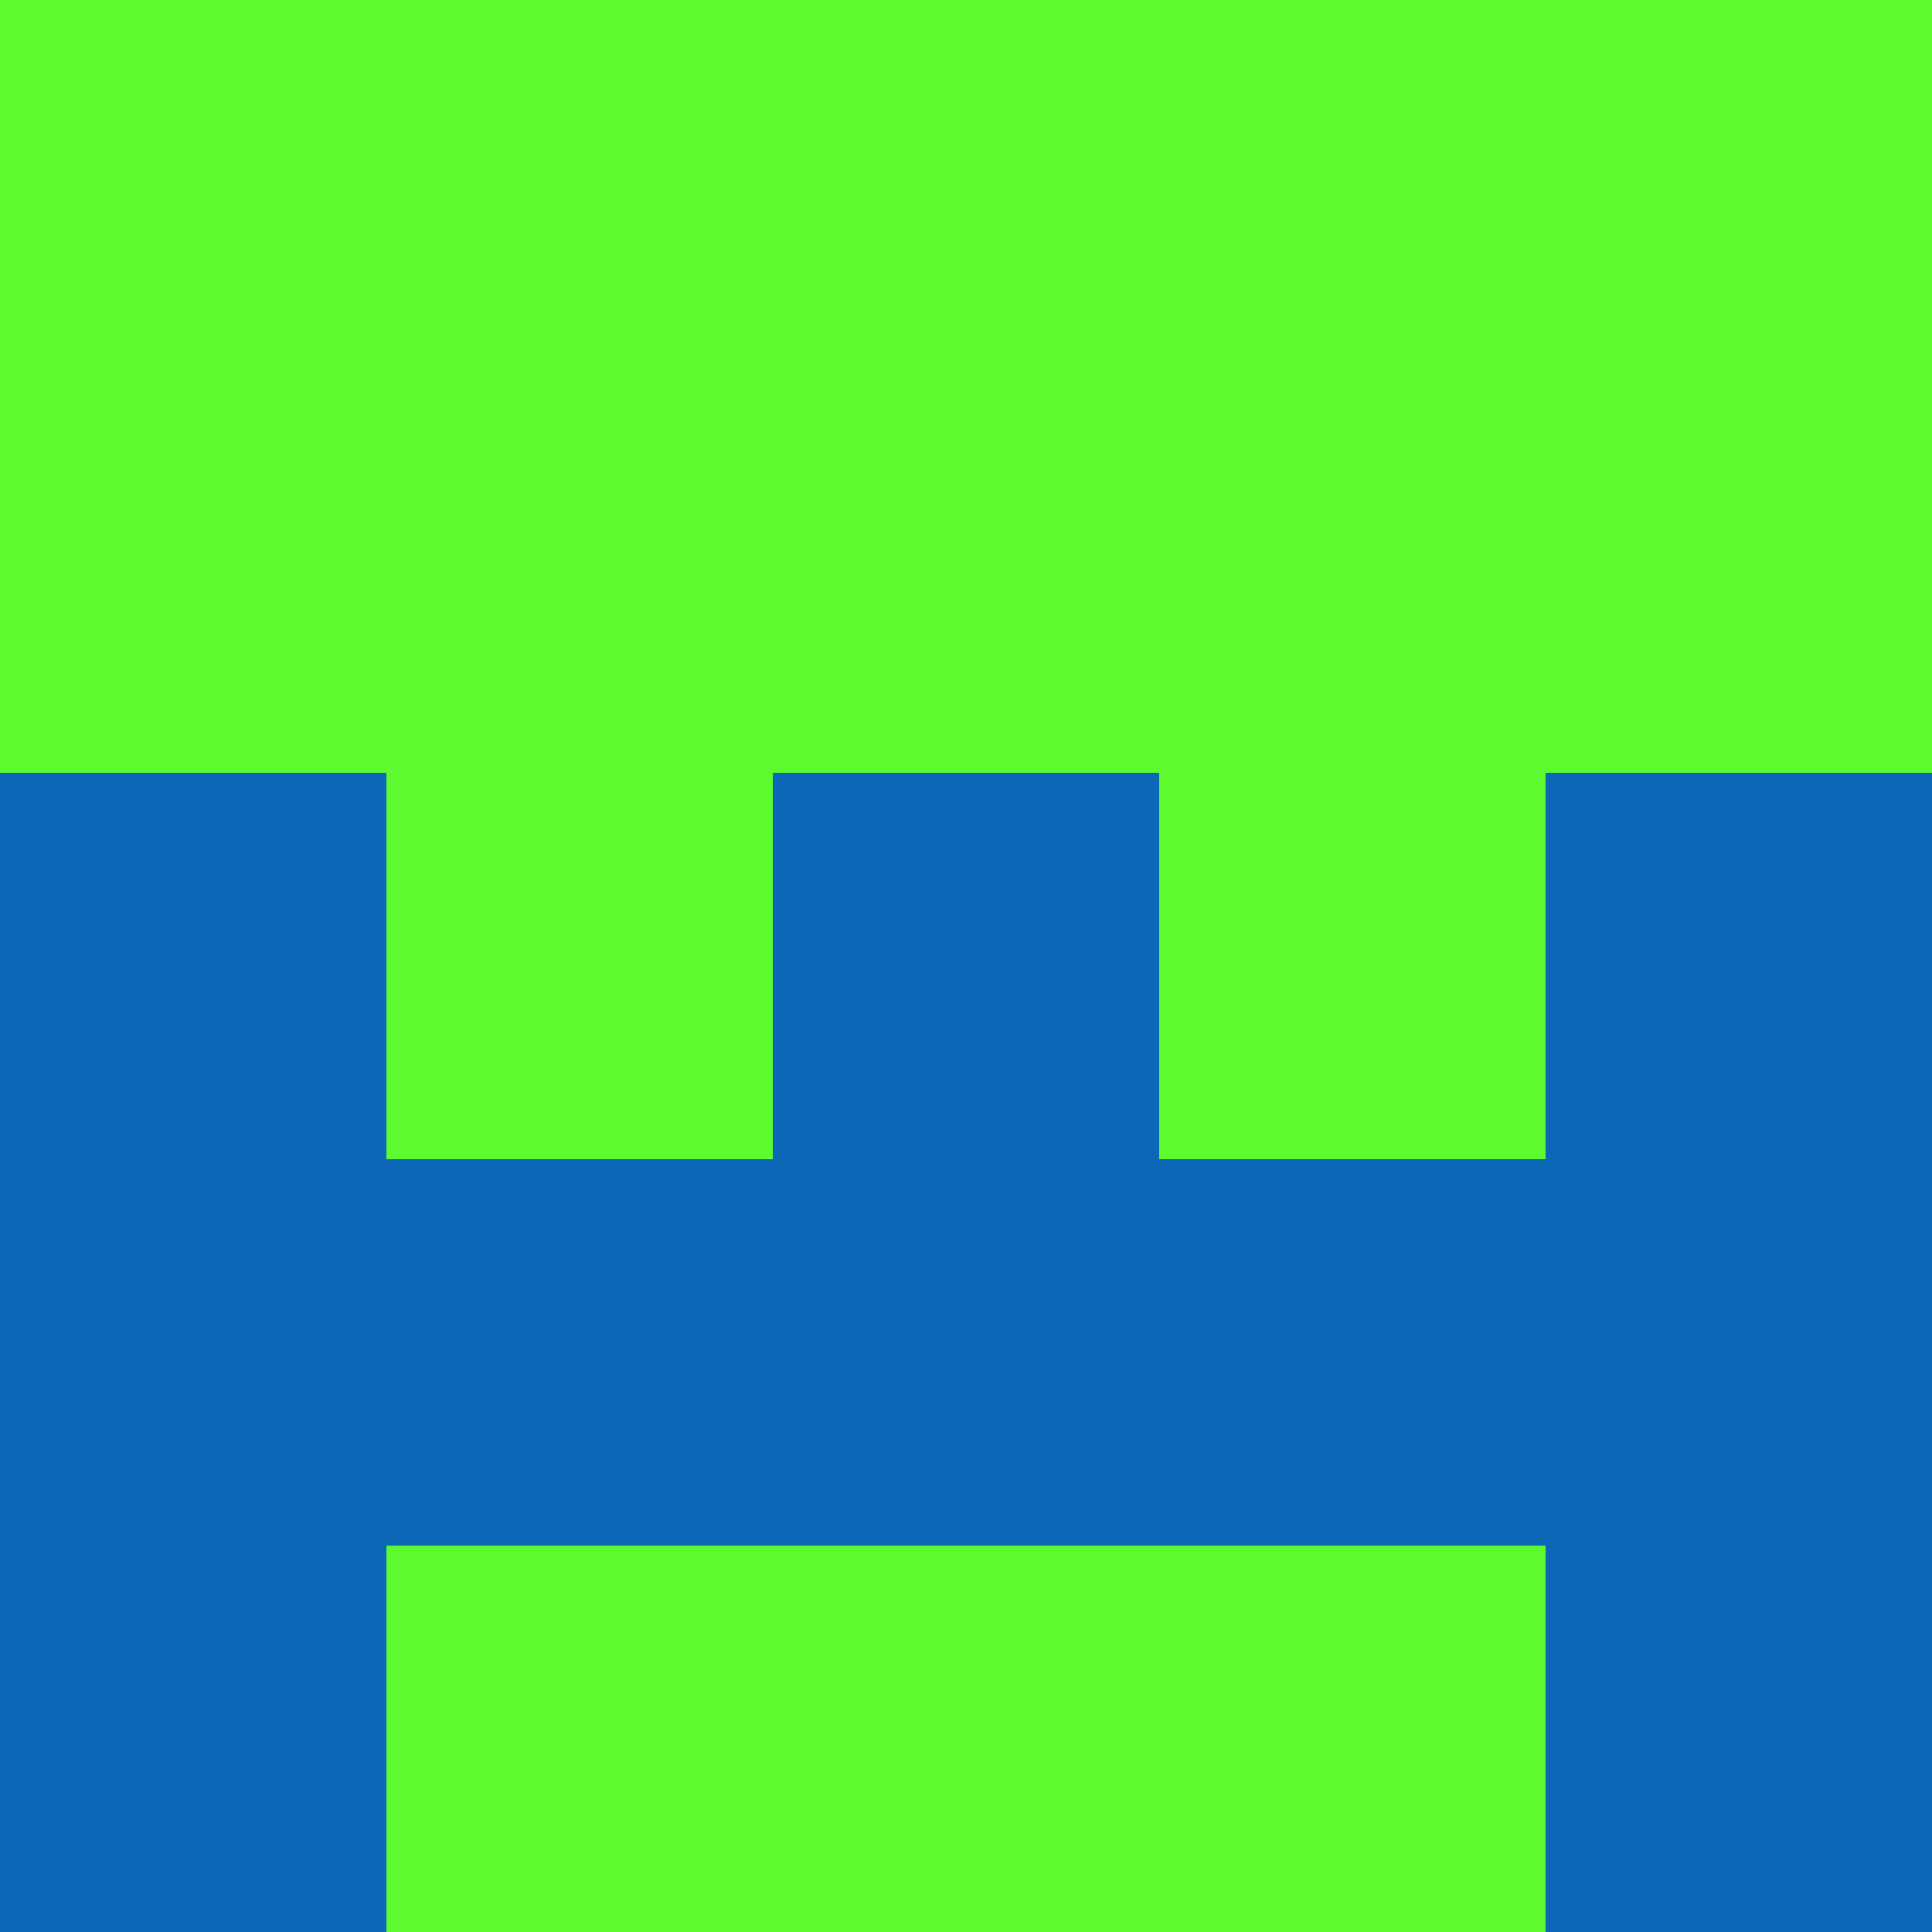 <?xml version="1.0" encoding="utf-8"?>
<!DOCTYPE svg PUBLIC "-//W3C//DTD SVG 20010904//EN"
        "http://www.w3.org/TR/2001/REC-SVG-20010904/DTD/svg10.dtd">

<svg width="400" height="400" viewBox="0 0 5 5"
    xmlns="http://www.w3.org/2000/svg"
    xmlns:xlink="http://www.w3.org/1999/xlink">
            <rect x="0" y="0" width="1" height="1" fill="#5DFA2F" />
        <rect x="0" y="1" width="1" height="1" fill="#5DFA2F" />
        <rect x="0" y="2" width="1" height="1" fill="#0C68B6" />
        <rect x="0" y="3" width="1" height="1" fill="#0C68B6" />
        <rect x="0" y="4" width="1" height="1" fill="#0C68B6" />
                <rect x="1" y="0" width="1" height="1" fill="#5DFA2F" />
        <rect x="1" y="1" width="1" height="1" fill="#5DFA2F" />
        <rect x="1" y="2" width="1" height="1" fill="#5DFA2F" />
        <rect x="1" y="3" width="1" height="1" fill="#0C68B6" />
        <rect x="1" y="4" width="1" height="1" fill="#5DFA2F" />
                <rect x="2" y="0" width="1" height="1" fill="#5DFA2F" />
        <rect x="2" y="1" width="1" height="1" fill="#5DFA2F" />
        <rect x="2" y="2" width="1" height="1" fill="#0C68B6" />
        <rect x="2" y="3" width="1" height="1" fill="#0C68B6" />
        <rect x="2" y="4" width="1" height="1" fill="#5DFA2F" />
                <rect x="3" y="0" width="1" height="1" fill="#5DFA2F" />
        <rect x="3" y="1" width="1" height="1" fill="#5DFA2F" />
        <rect x="3" y="2" width="1" height="1" fill="#5DFA2F" />
        <rect x="3" y="3" width="1" height="1" fill="#0C68B6" />
        <rect x="3" y="4" width="1" height="1" fill="#5DFA2F" />
                <rect x="4" y="0" width="1" height="1" fill="#5DFA2F" />
        <rect x="4" y="1" width="1" height="1" fill="#5DFA2F" />
        <rect x="4" y="2" width="1" height="1" fill="#0C68B6" />
        <rect x="4" y="3" width="1" height="1" fill="#0C68B6" />
        <rect x="4" y="4" width="1" height="1" fill="#0C68B6" />
        
</svg>


